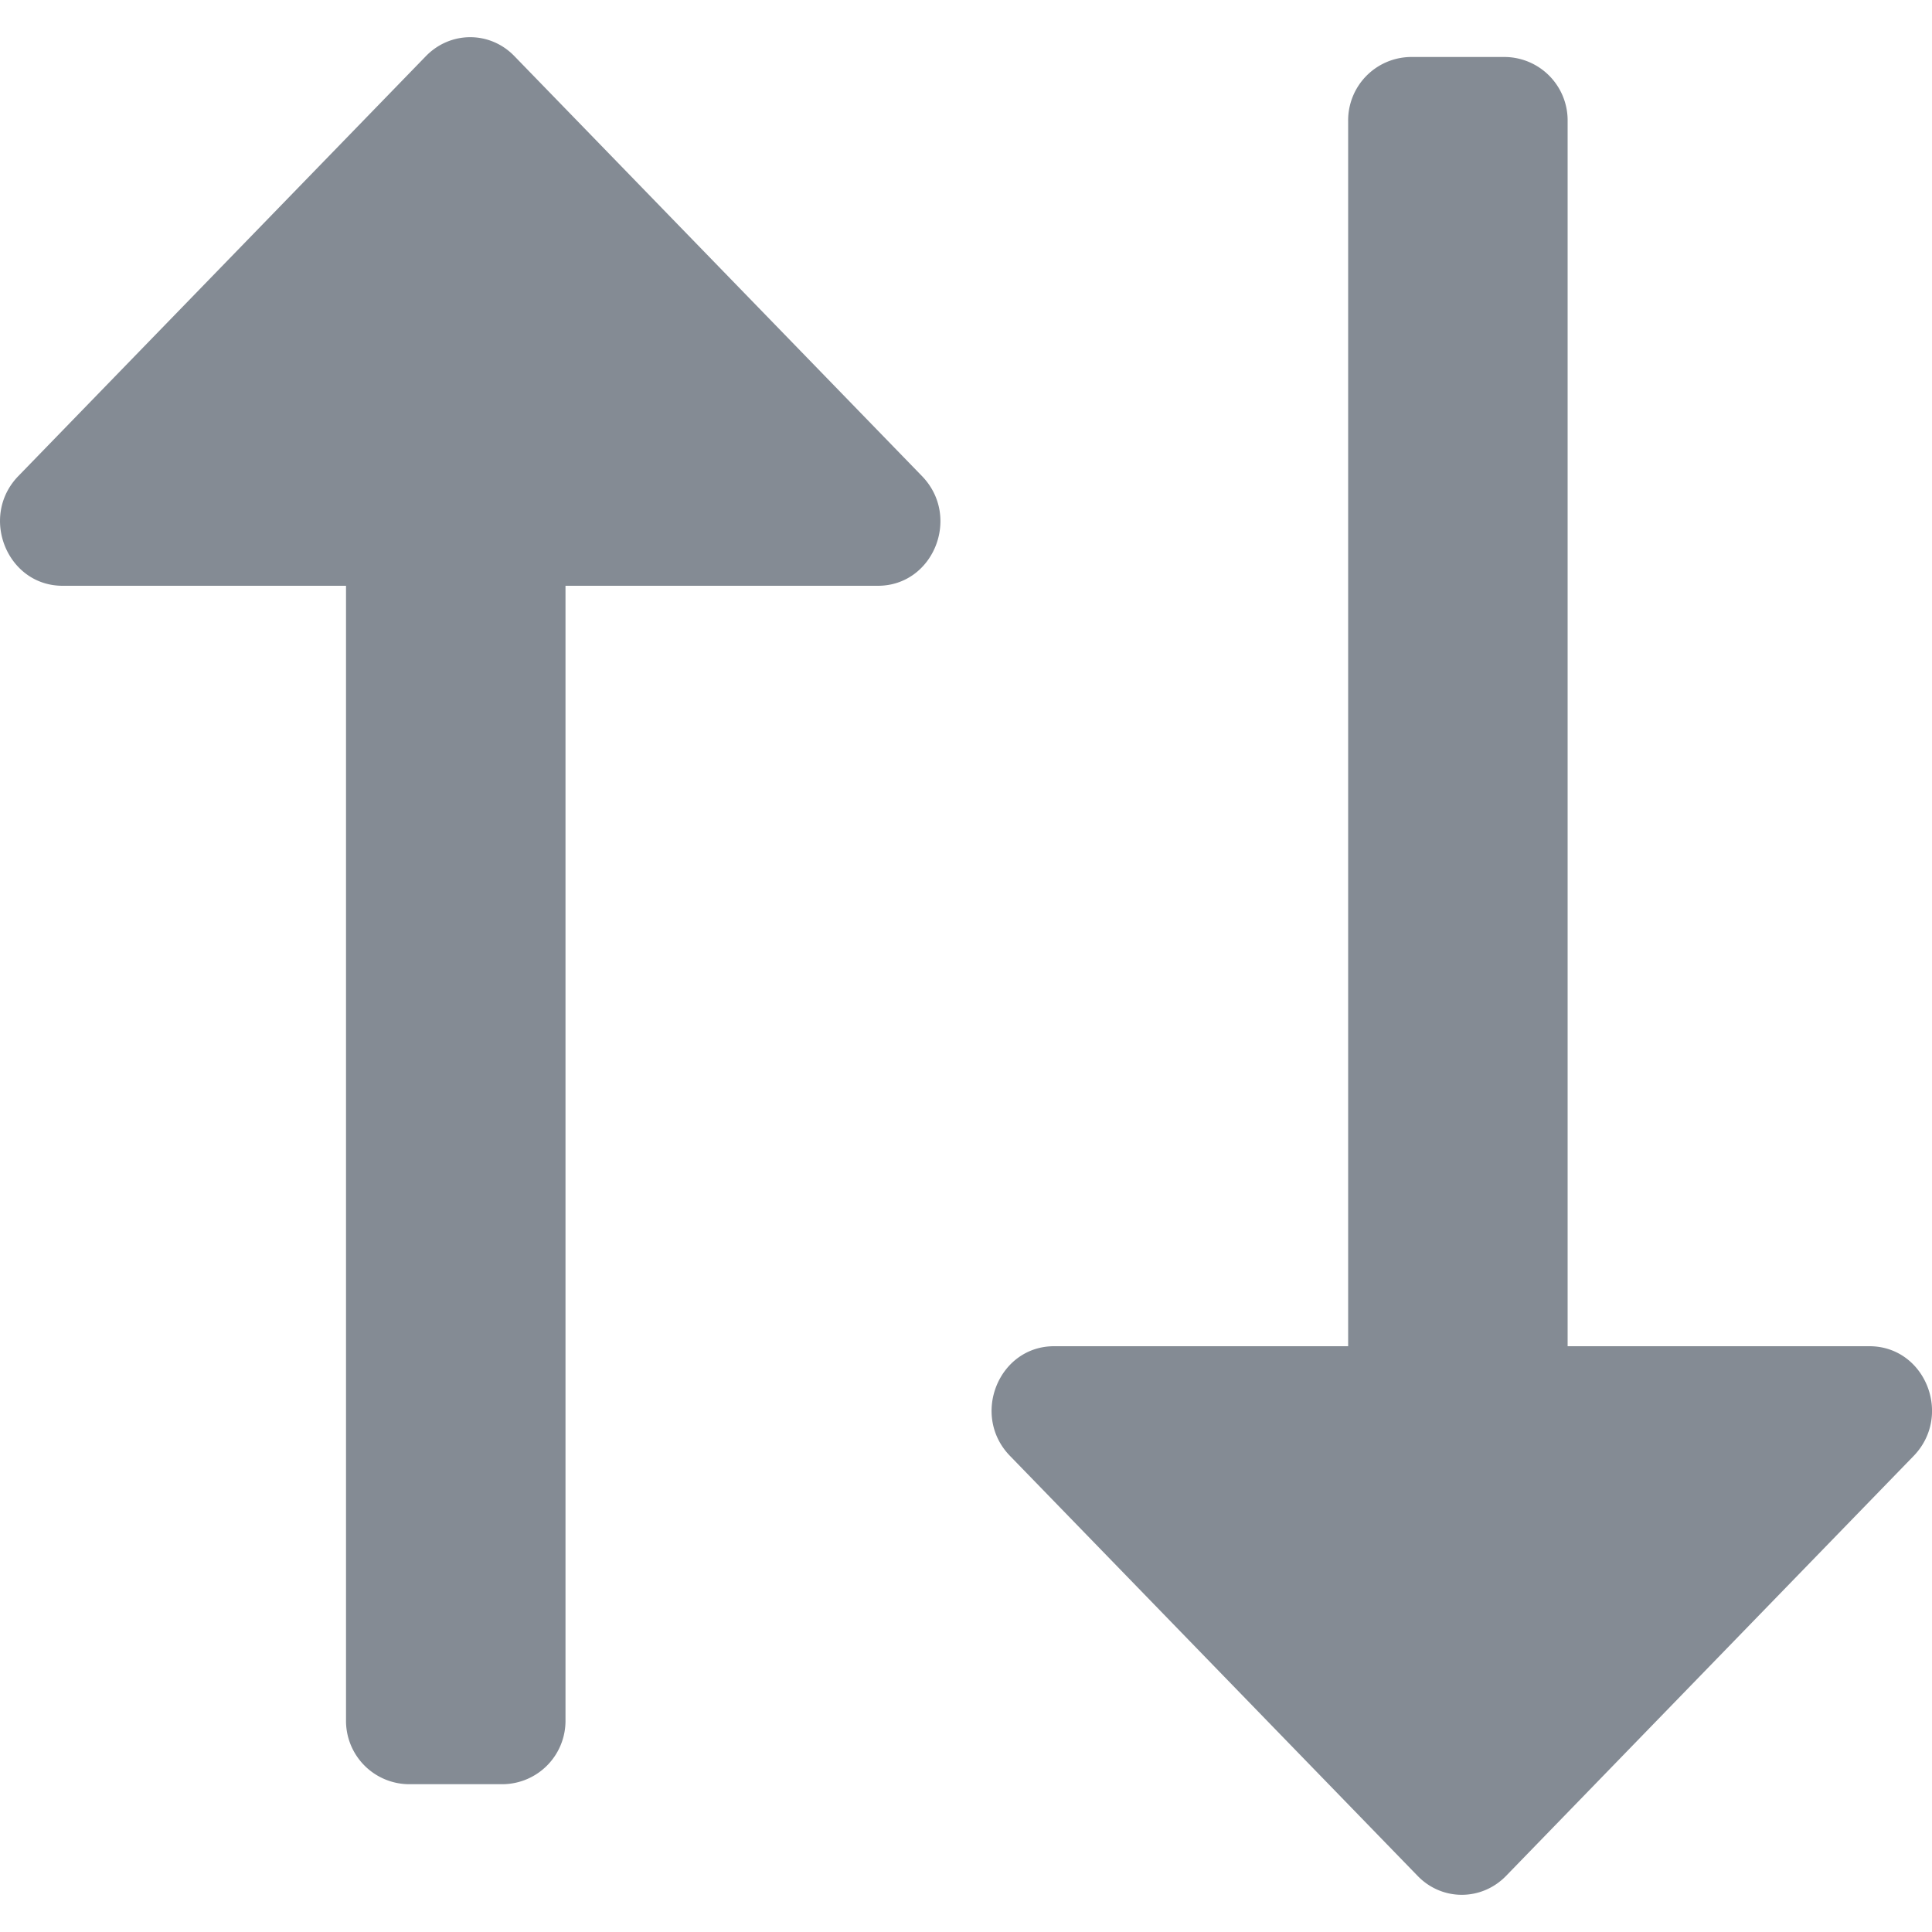 <svg width="10" height="10" fill="none" xmlns="http://www.w3.org/2000/svg"><path d="M4.772 2.464c.204.21.06.568-.228.568H2.927v5.87a.328.328 0 01-.323.333h-.49a.328.328 0 01-.323-.333v-5.87H.324c-.288 0-.432-.359-.229-.568L2.205.29c.127-.13.331-.13.457 0l2.11 2.174zM7.3.295a.328.328 0 00-.322.333v6.34H5.456c-.288 0-.432.359-.228.568l2.11 2.174c.126.13.33.13.457 0l2.11-2.174c.203-.21.06-.568-.229-.568H8.114V.628a.328.328 0 00-.323-.333h-.49z" fill="#848B94"/></svg>
